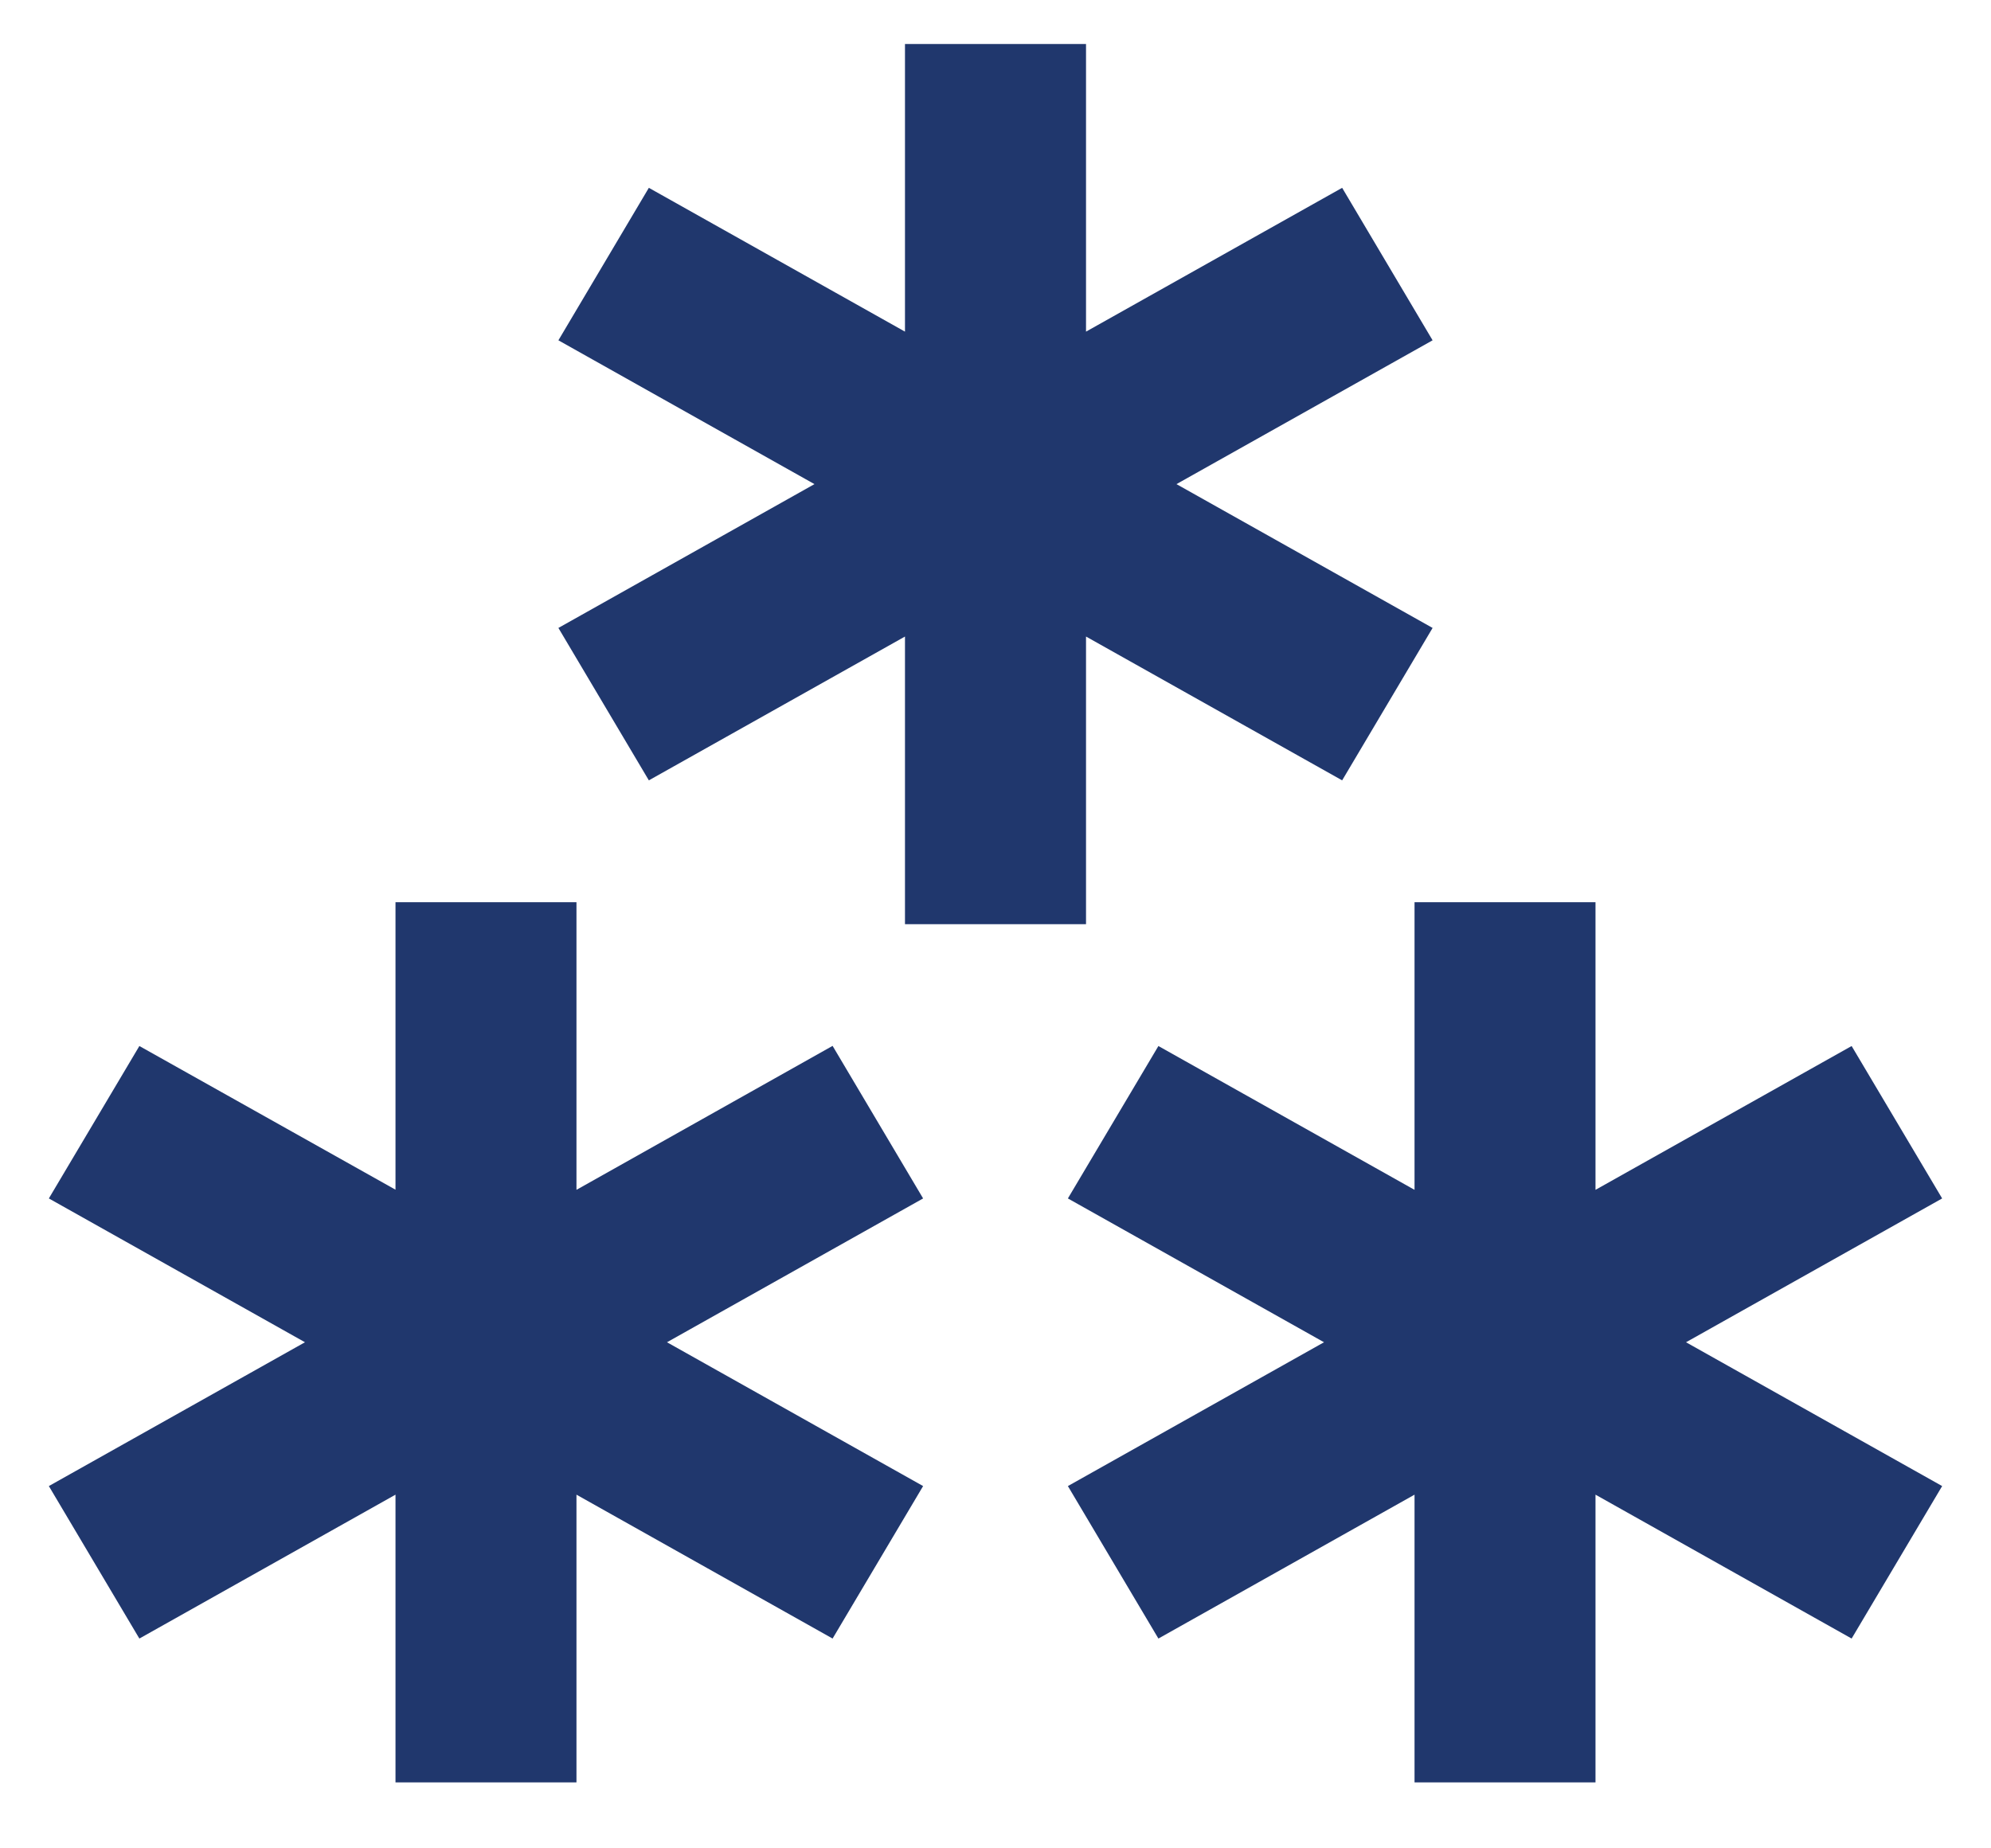 <svg width="28" height="26" viewBox="0 0 28 26" fill="none" xmlns="http://www.w3.org/2000/svg">
<path d="M12.727 13V8.954L9.125 10.977L7.853 8.833L11.454 6.81L7.853 4.787L9.125 2.642L12.727 4.665V0.619H15.273V4.665L18.875 2.642L20.147 4.787L16.545 6.81L20.147 8.833L18.875 10.977L15.273 8.954V13H12.727ZM26.04 14.714L22.438 16.737V12.691H19.893V16.737L16.291 14.714L15.018 16.858L18.62 18.881L15.018 20.904L16.291 23.049L19.893 21.025V25.072H22.438V21.025L26.04 23.049L27.313 20.904L23.711 18.881L27.313 16.858L26.04 14.714ZM8.107 21.025V25.072H5.562V21.025L1.96 23.049L0.687 20.904L4.289 18.881L0.687 16.858L1.96 14.714L5.562 16.735V12.691H8.107V16.737L11.709 14.712L12.982 16.858L9.38 18.881L12.982 20.904L11.709 23.049L8.107 21.025Z" fill="#20376D"/>
</svg>

